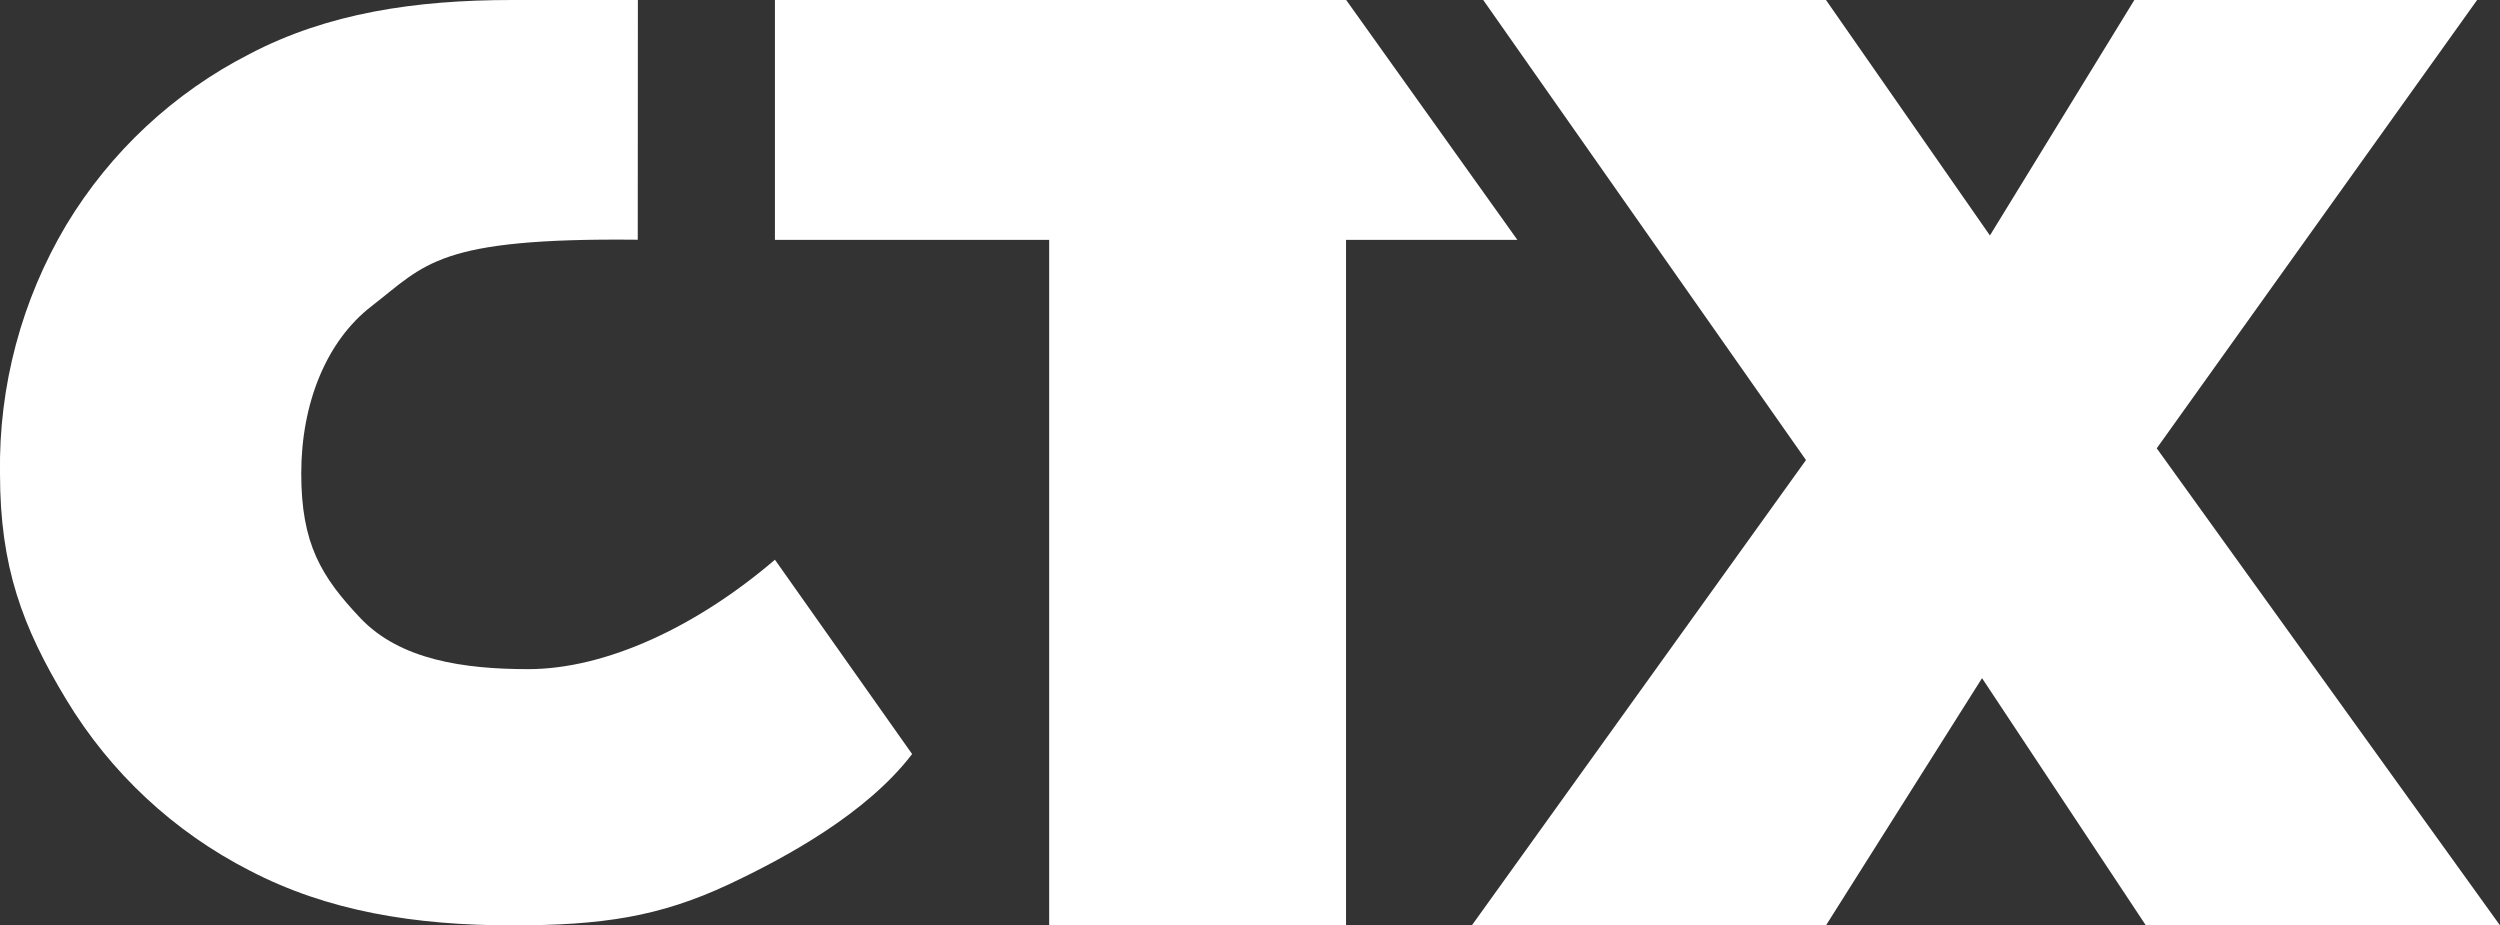 <?xml version="1.0" encoding="utf-8"?>
<svg style="enable-background:new 0 0 1999.2 740;" id="Layer_1" version="1.1" viewBox="0 0 1999.2 740" x="0px"
    xmlns="http://www.w3.org/2000/svg" y="0px" xml:space="preserve">
<rect x="0" y="0" width="1999.2" height="740" fill="#333333" stroke="none"/>
<style type="text/css">
	.st0{fill-rule:evenodd;clip-rule:evenodd;fill:#ffffff;}
</style>
    <path class="st0" d="M838.9,740h237.5V191.8h137L1076.5,0H619.7v191.8h219.3V740z" id="T" />
    <path class="st0" d="M1999.2,740l-274.5-381.5L1980.9,0h-274.1l-115.5,188.3L1460.2,0h-274.1l258.1,367.9L1177,740h283.2
	L1585,542.3L1716,740H1999.2z" id="X" />
    <path class="st0" d="M510.1,0H409.6C331.8,0,262,10.5,199.7,43.1C139,74.1,88.3,121.4,53.1,179.7
	C17.3,239.8-1.1,308.7,0,378.7C0,453,17.7,501.1,53.1,559.6c35.2,58.3,85.9,105.6,146.6,136.6C262,728.7,331.8,740,409.6,740l0,0
	c71.4,0,117.5-6.7,173.2-32.8c45.9-21.6,110.2-56.6,146.6-104.2L619.7,447.6c-63.2,54.1-135.7,87.5-197.3,87.5
	c-51.8,0-102.6-7.5-134.2-40.8c-31.5-33.3-47.3-59.6-47.3-115.7s20.1-106,56.4-133.9c43.1-33.3,52.3-54.7,212.7-53" id="C" />
</svg>
